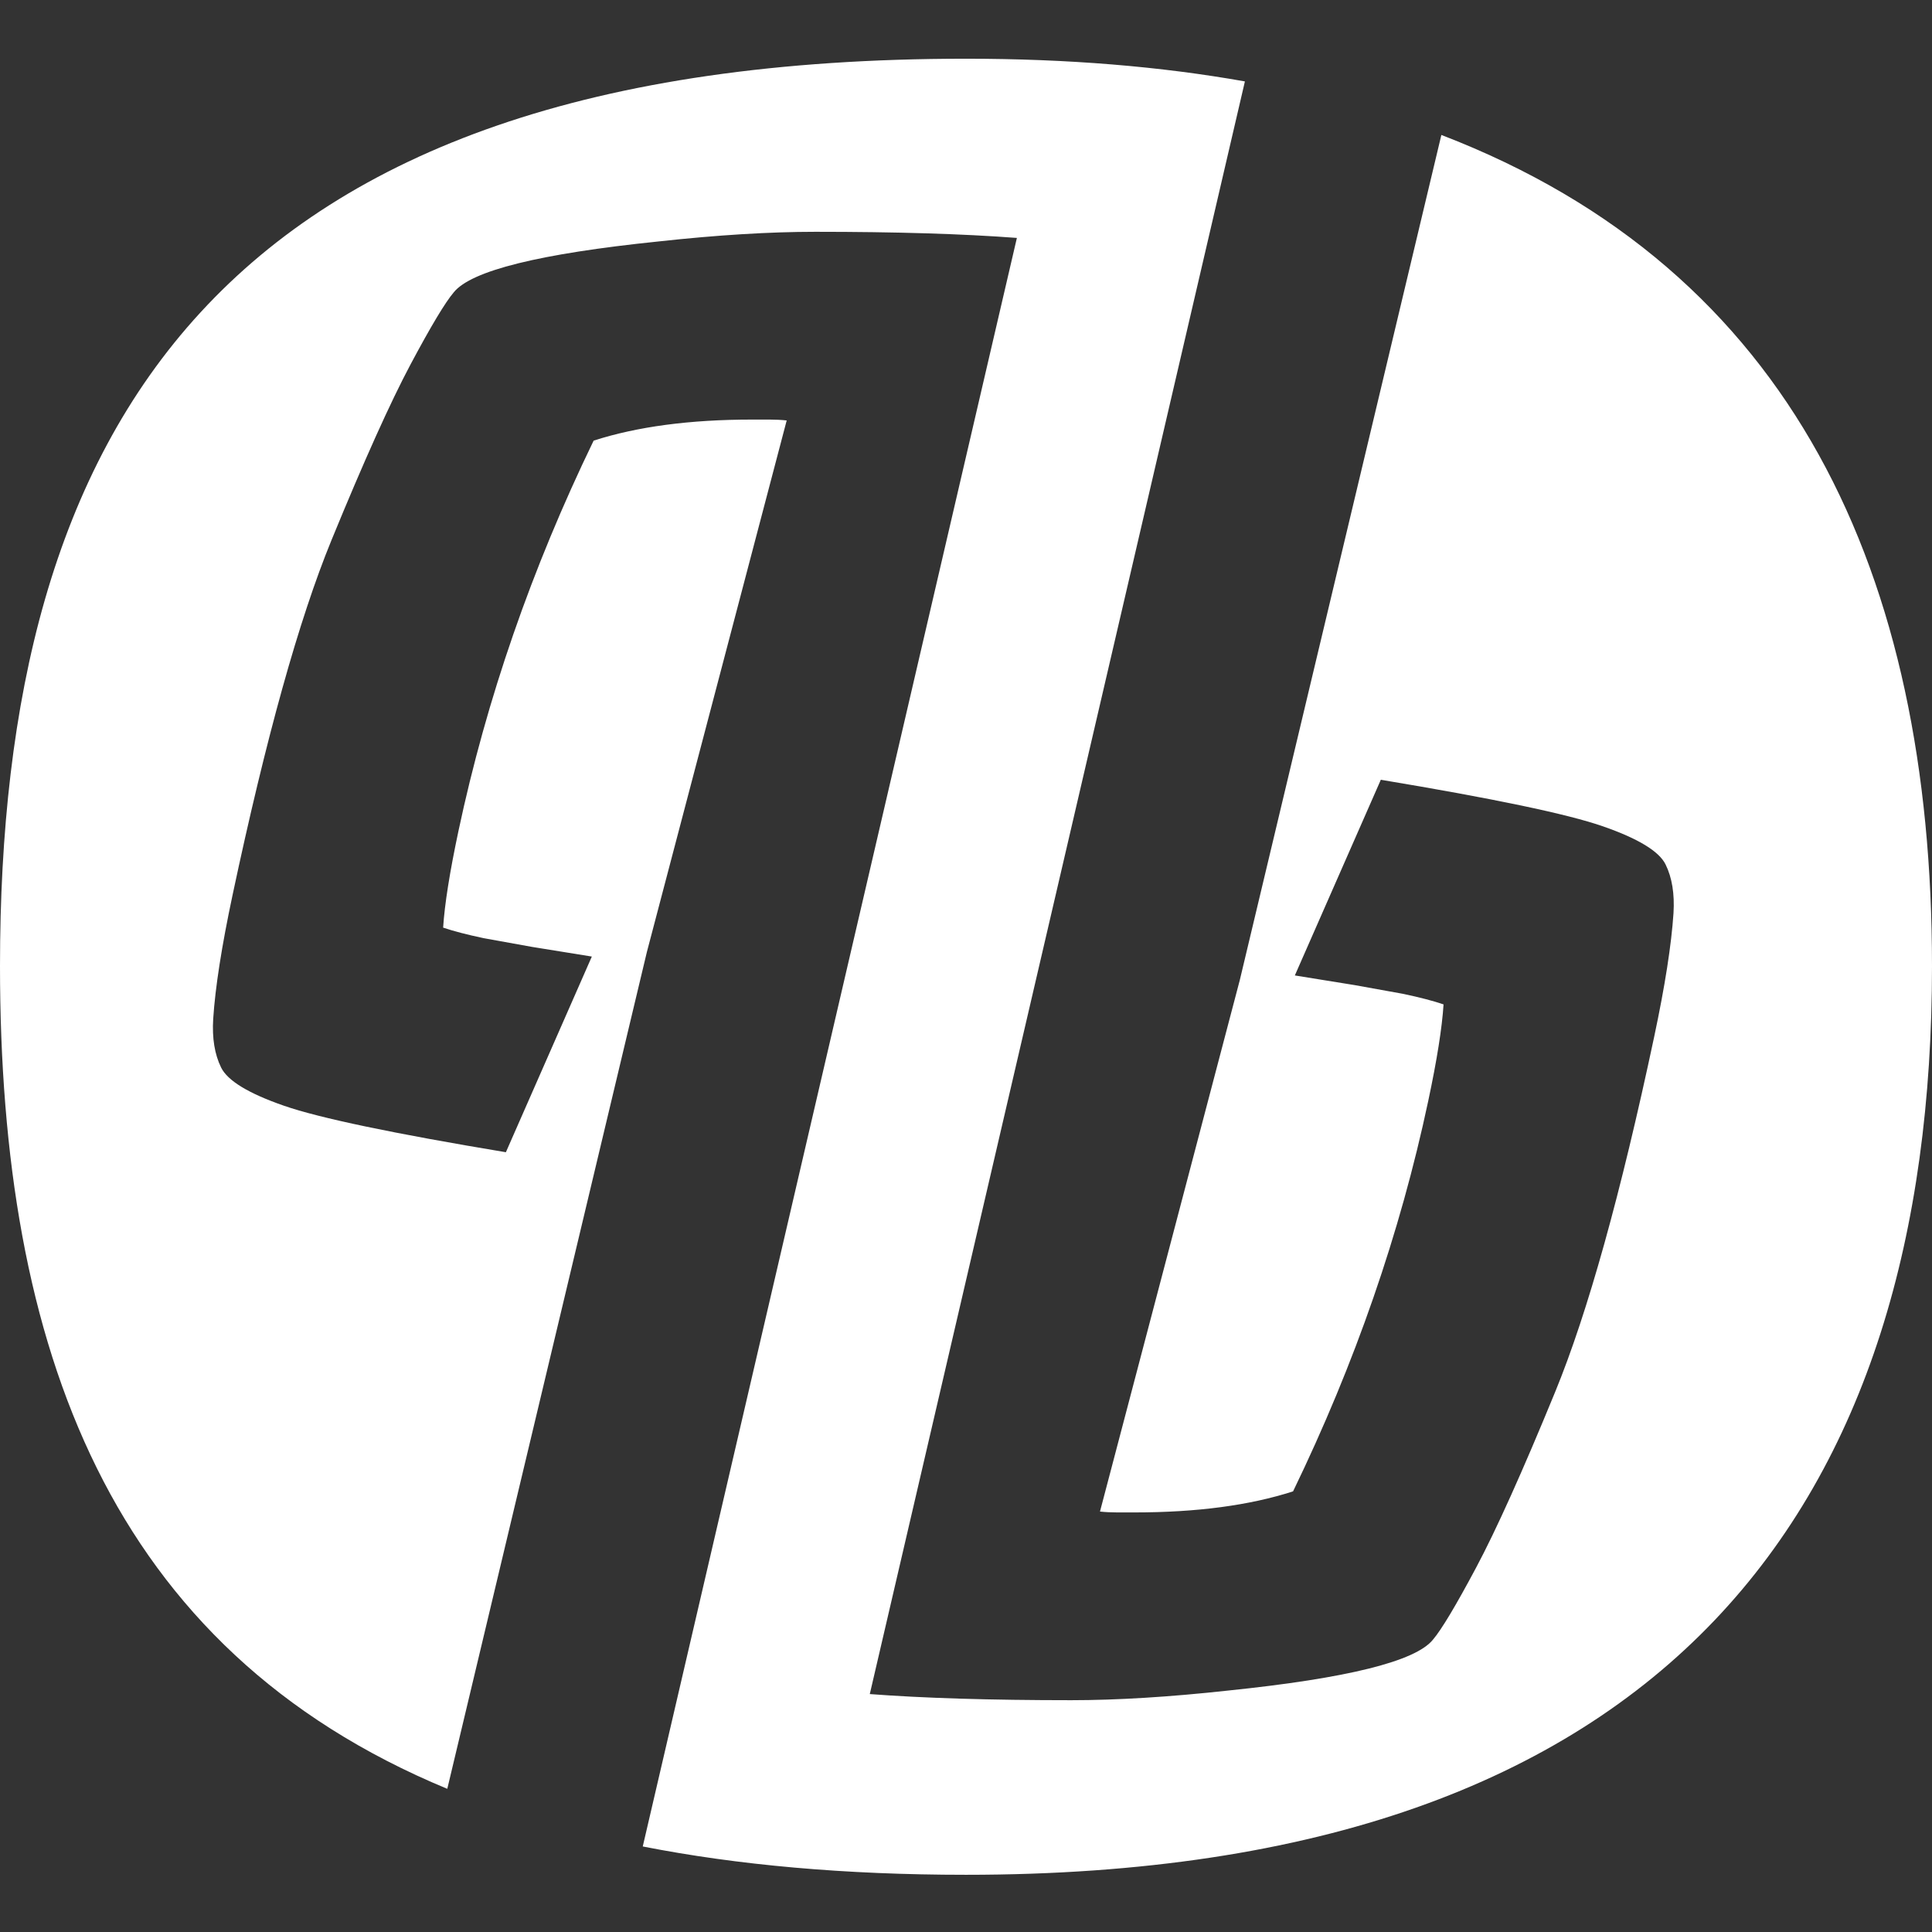 <?xml version="1.0" encoding="UTF-8"?>
<svg id="Layer_1_copy_3" xmlns="http://www.w3.org/2000/svg" viewBox="0 0 1000 1000">
  <rect x="0" y="0" width="1000" height="1000" fill="#333333" stroke="none"/>
  <defs>
    <style>
      .cls-1 {
        fill: #fff;
      }
    </style>
  </defs>
  <path id="white" class="cls-1" d="M1000,500c0,276.14-133.66,470.39-500,470.39-62.79,0-118.32-5.04-167.31-14.66L526.34,123.15c-27.76-2.11-62.51-3.17-104.25-3.17-23.71,0-50.78,1.66-81.21,4.99-61.69,6.36-97.03,15.14-106.02,26.34-4.39,5.15-11.84,17.56-22.33,37.24-10.48,19.68-24.14,50.03-40.97,91.06-16.82,41.03-33.89,102.26-51.2,183.71-5.6,26.34-8.94,47.69-10.01,64.04-.62,9.99.75,18.39,4.1,25.2,3.36,6.82,14.19,13.4,32.5,19.76,18.31,6.36,56.61,14.38,114.89,24.07l44.49-101.28-30.91-4.99-25.15-4.54c-8.62-1.82-15.59-3.64-20.91-5.45.78-12.12,3.42-28.77,7.92-49.96,14.55-68.43,37.87-135.8,69.98-202.1,22.56-7.27,49.9-10.9,82.02-10.9h9c3.01,0,5.98.14,8.91.45l-72.37,275.13-103.31,433.14C56.46,853.36,0,697.66,0,500,0,223.86,110.2,30.39,500,30.39c52.86,0,100.89,4.03,144.36,11.75l-194.16,834.71c27.77,2.11,62.52,3.17,104.25,3.17,23.71,0,50.79-1.66,81.22-4.99,61.69-6.36,97.03-15.14,106.02-26.34,4.39-5.15,11.83-17.56,22.32-37.24,10.49-19.68,24.14-50.03,40.97-91.06,16.83-41.03,33.9-102.26,51.21-183.71,5.6-26.34,8.93-47.69,10.01-64.04.61-9.99-.75-18.39-4.1-25.2-3.36-6.82-14.2-13.4-32.5-19.76-18.32-6.36-56.61-14.38-114.89-24.07l-44.5,101.28,30.91,4.99,25.16,4.54c8.62,1.82,15.58,3.64,20.9,5.45-.77,12.12-3.41,28.77-7.92,49.96-14.54,68.43-37.87,135.8-69.97,202.1-22.56,7.27-49.9,10.9-82.02,10.9h-9.01c-3,0-5.98-.14-8.91-.45l72.38-275.13,104.32-437.4c182.27,70.03,253.95,227.92,253.95,430.15Z"/>
</svg>